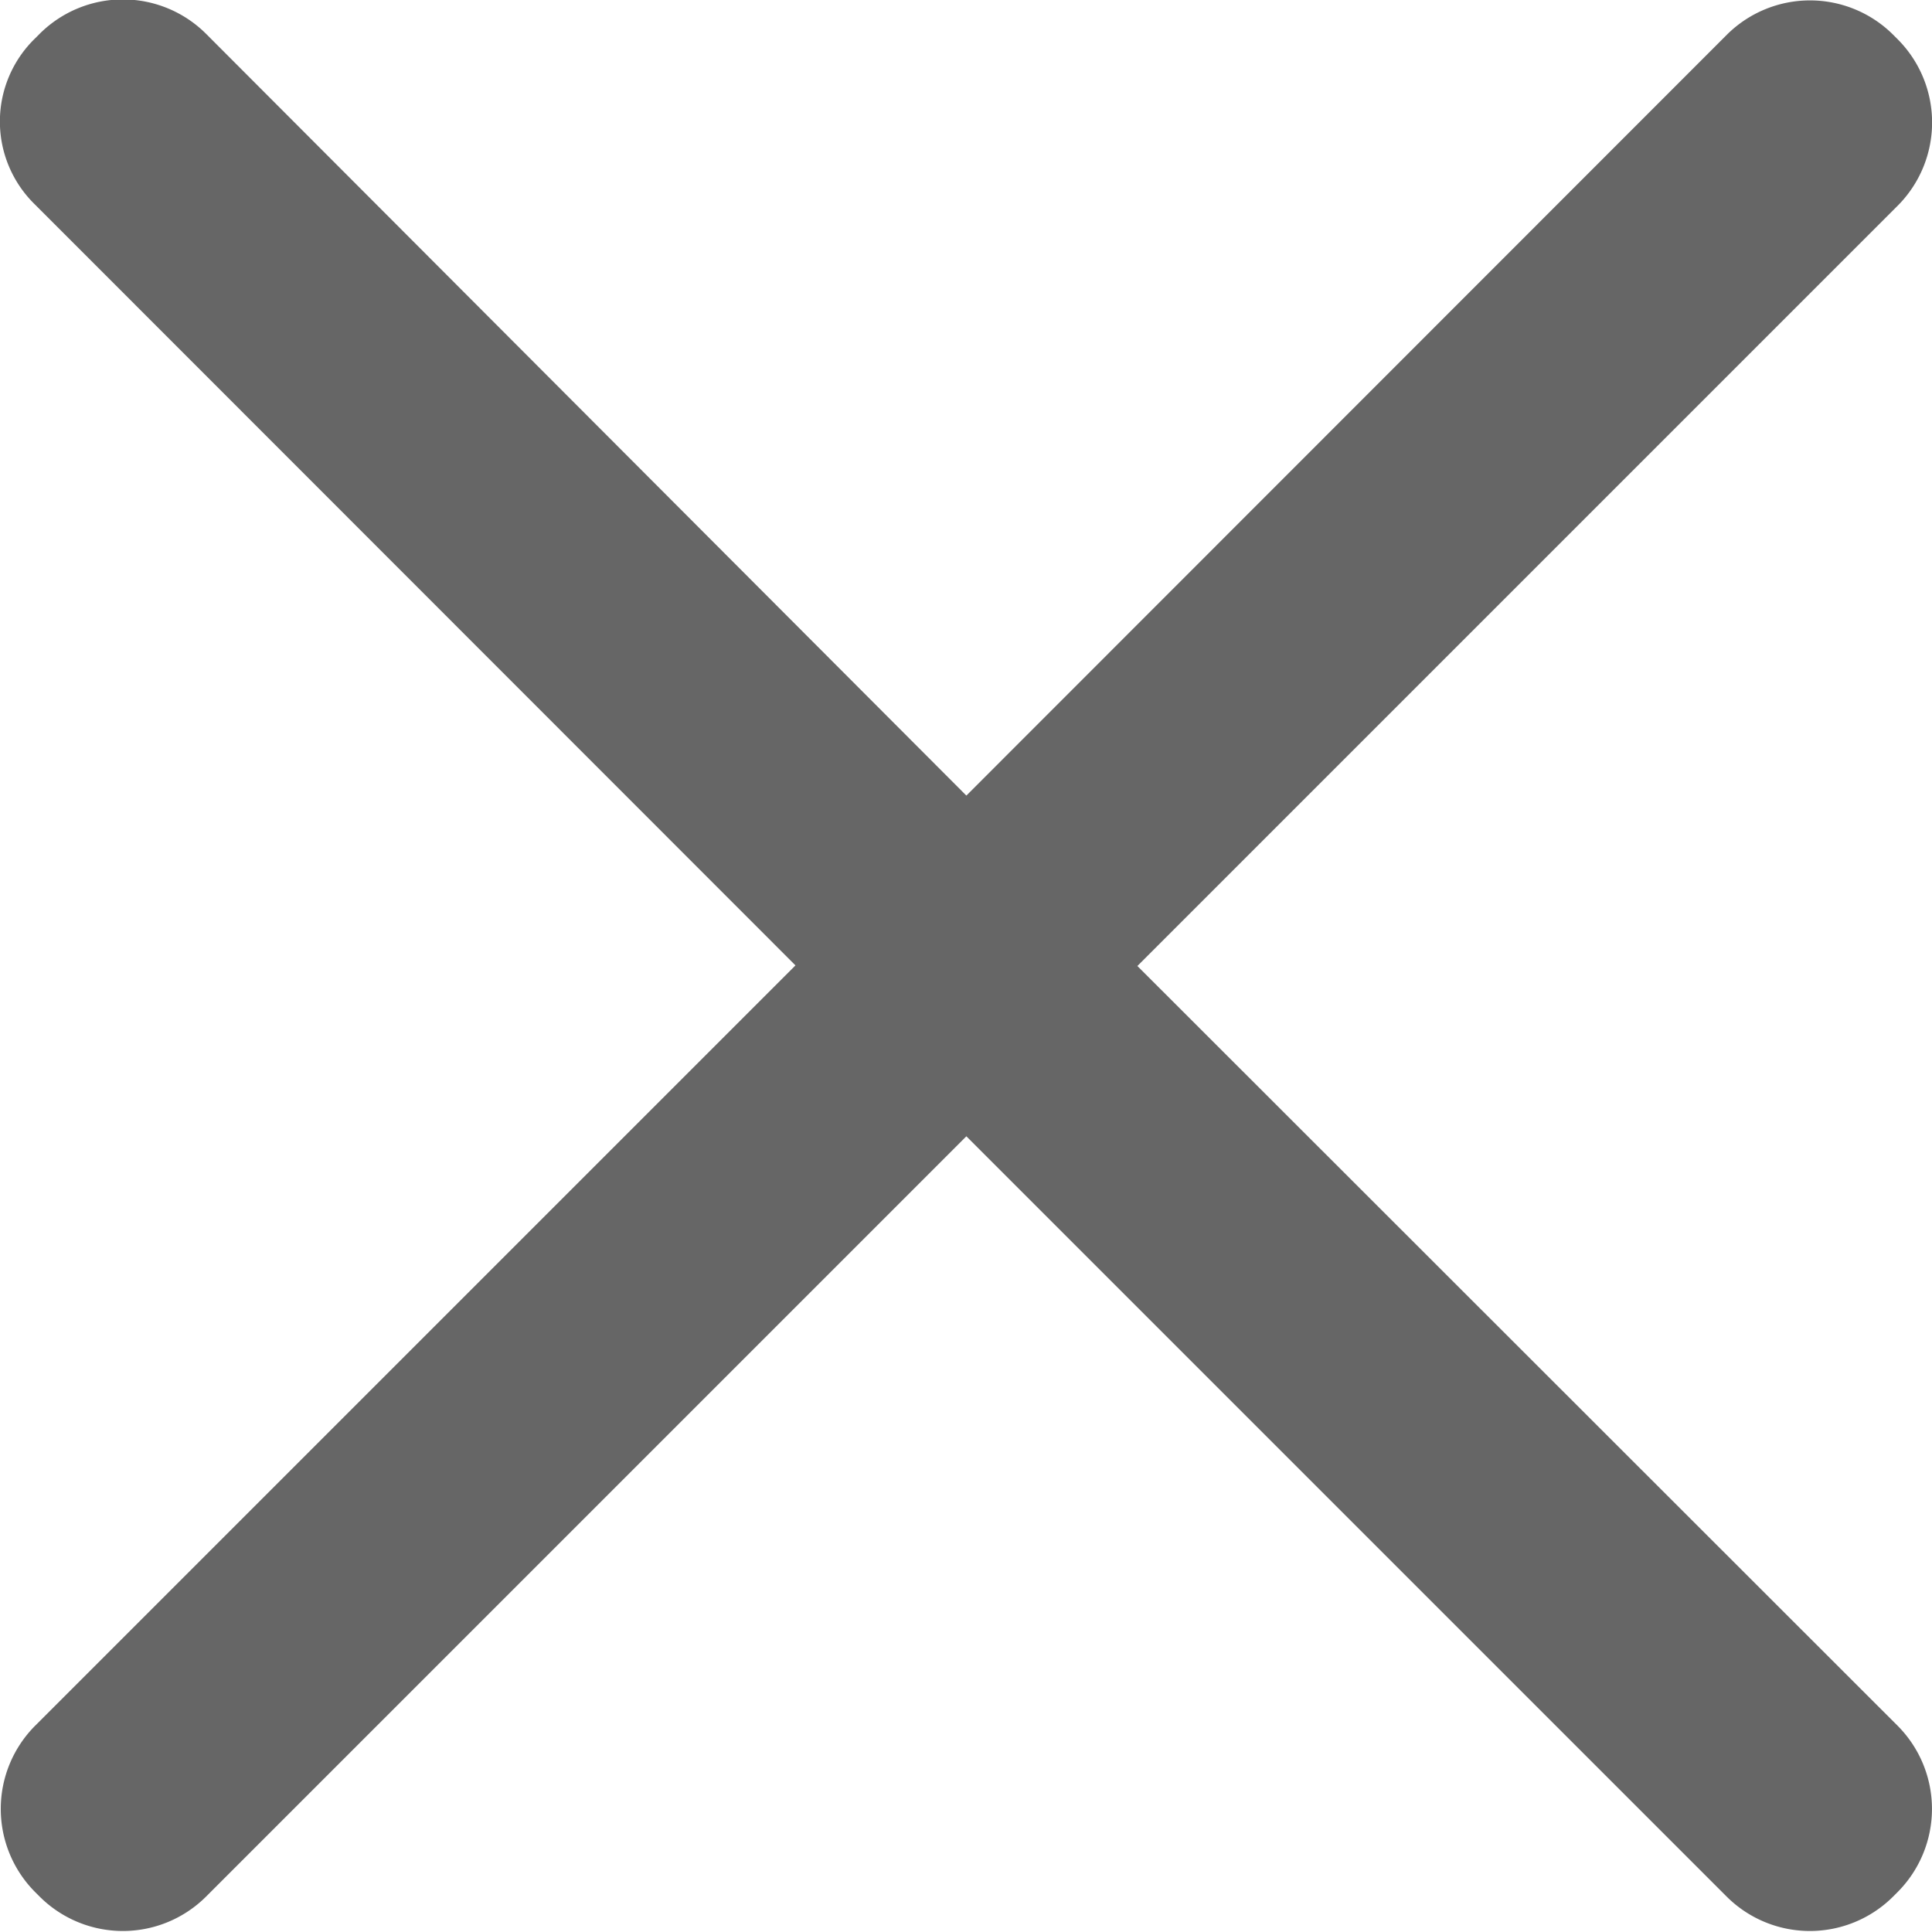 <svg xmlns="http://www.w3.org/2000/svg" width="15.804" height="15.801" viewBox="0 0 15.804 15.801">
  <path id="icon-img-close" d="M778.29,125.394l6.221-6.221a.964.964,0,0,0,0-1.358l-.04-.04a.964.964,0,0,0-1.358,0L776.891,124l-6.221-6.233a.964.964,0,0,0-1.358,0l-.04.04a.947.947,0,0,0,0,1.358l6.221,6.224-6.221,6.221a.964.964,0,0,0,0,1.358l.04.04a.964.964,0,0,0,1.358,0l6.221-6.221,6.221,6.221a.964.964,0,0,0,1.358,0l.04-.04a.964.964,0,0,0,0-1.358Zm0,0" transform="translate(-768.986 -117.492)" fill="#666"/>
</svg>
